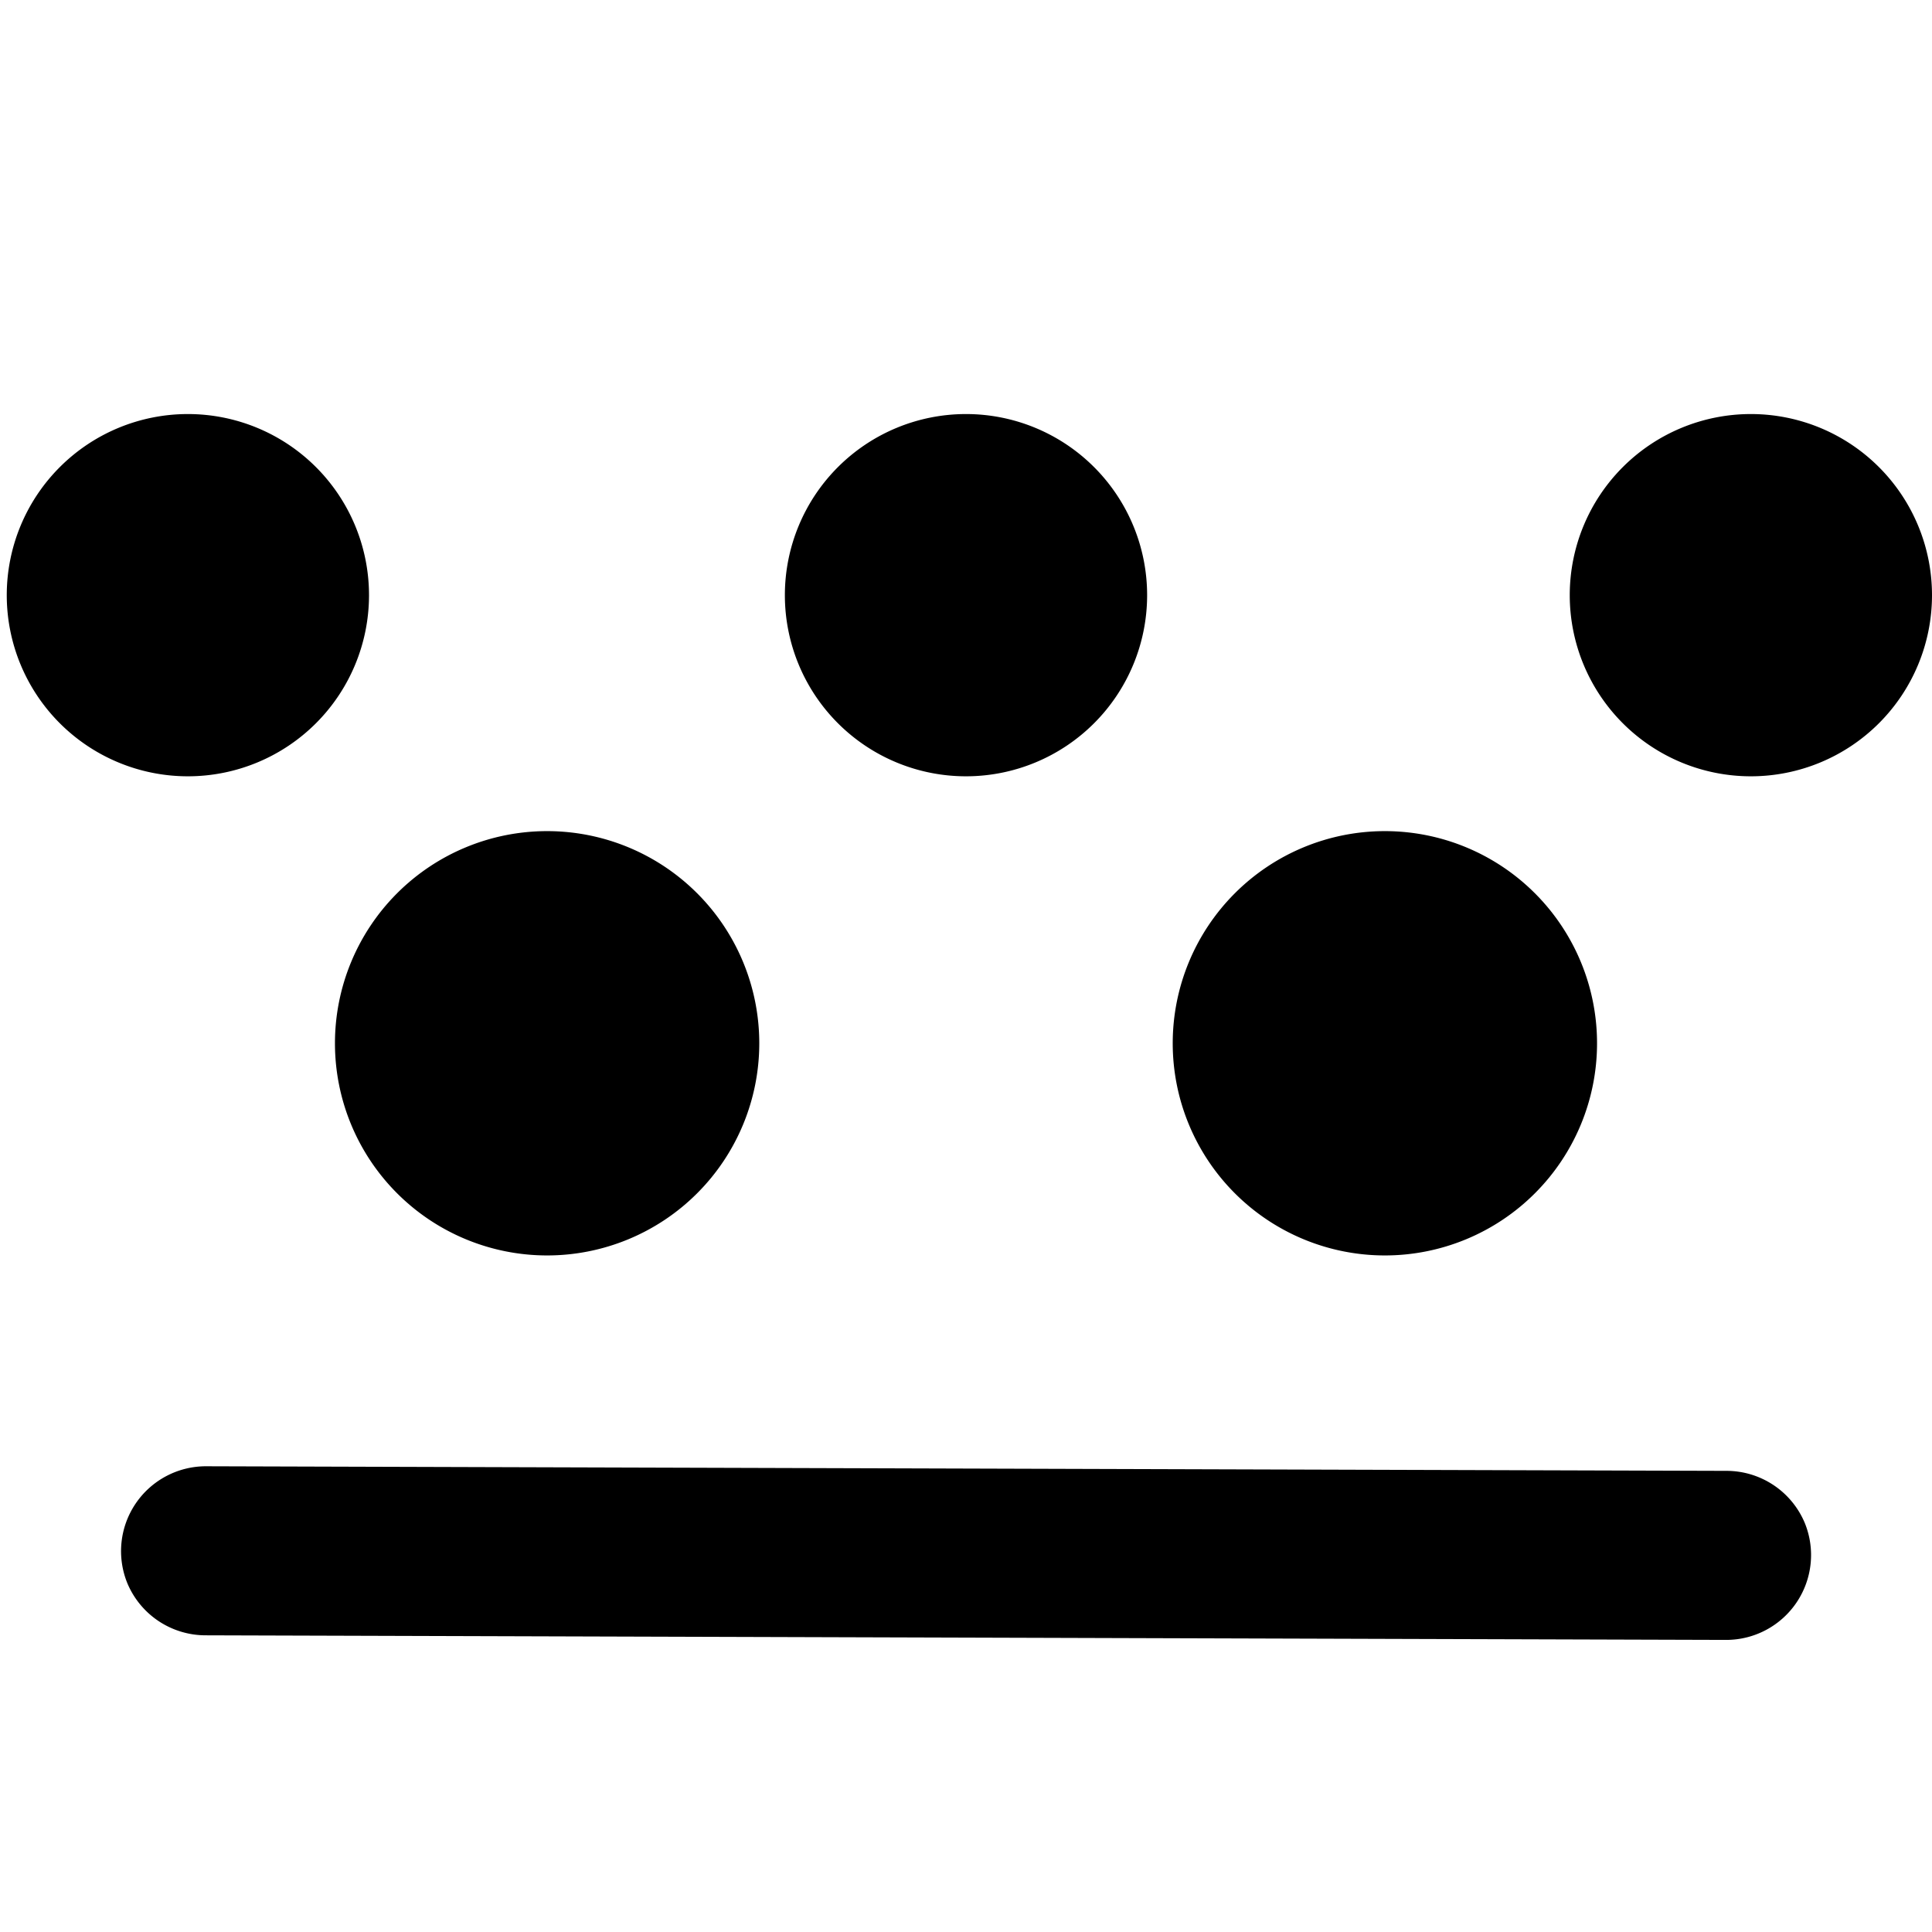 <svg xmlns="http://www.w3.org/2000/svg" width="16" height="16" fill="currentColor" class="qi-1061" viewBox="0 0 16 16">
  <path d="m14.297 12.181-12.59-.038h-.002a.703.703 0 0 0-.651.967.703.703 0 0 0 .649.433l12.59.038h.002a.703.703 0 0 0 .652-.967.703.703 0 0 0-.65-.433ZM1.556 6.429a1.5 1.5 0 1 0 0-3 1.5 1.5 0 0 0 0 3Zm6.444 0a1.5 1.5 0 1 0 0-3 1.5 1.5 0 0 0 0 3Zm-3.469 3.968a1.757 1.757 0 1 0 0-3.514 1.757 1.757 0 0 0 0 3.514Zm6.938 0a1.757 1.757 0 1 0 0-3.514 1.757 1.757 0 0 0 0 3.514ZM14.5 6.429a1.5 1.5 0 1 0 0-3 1.5 1.5 0 0 0 0 3Z"/>
</svg>